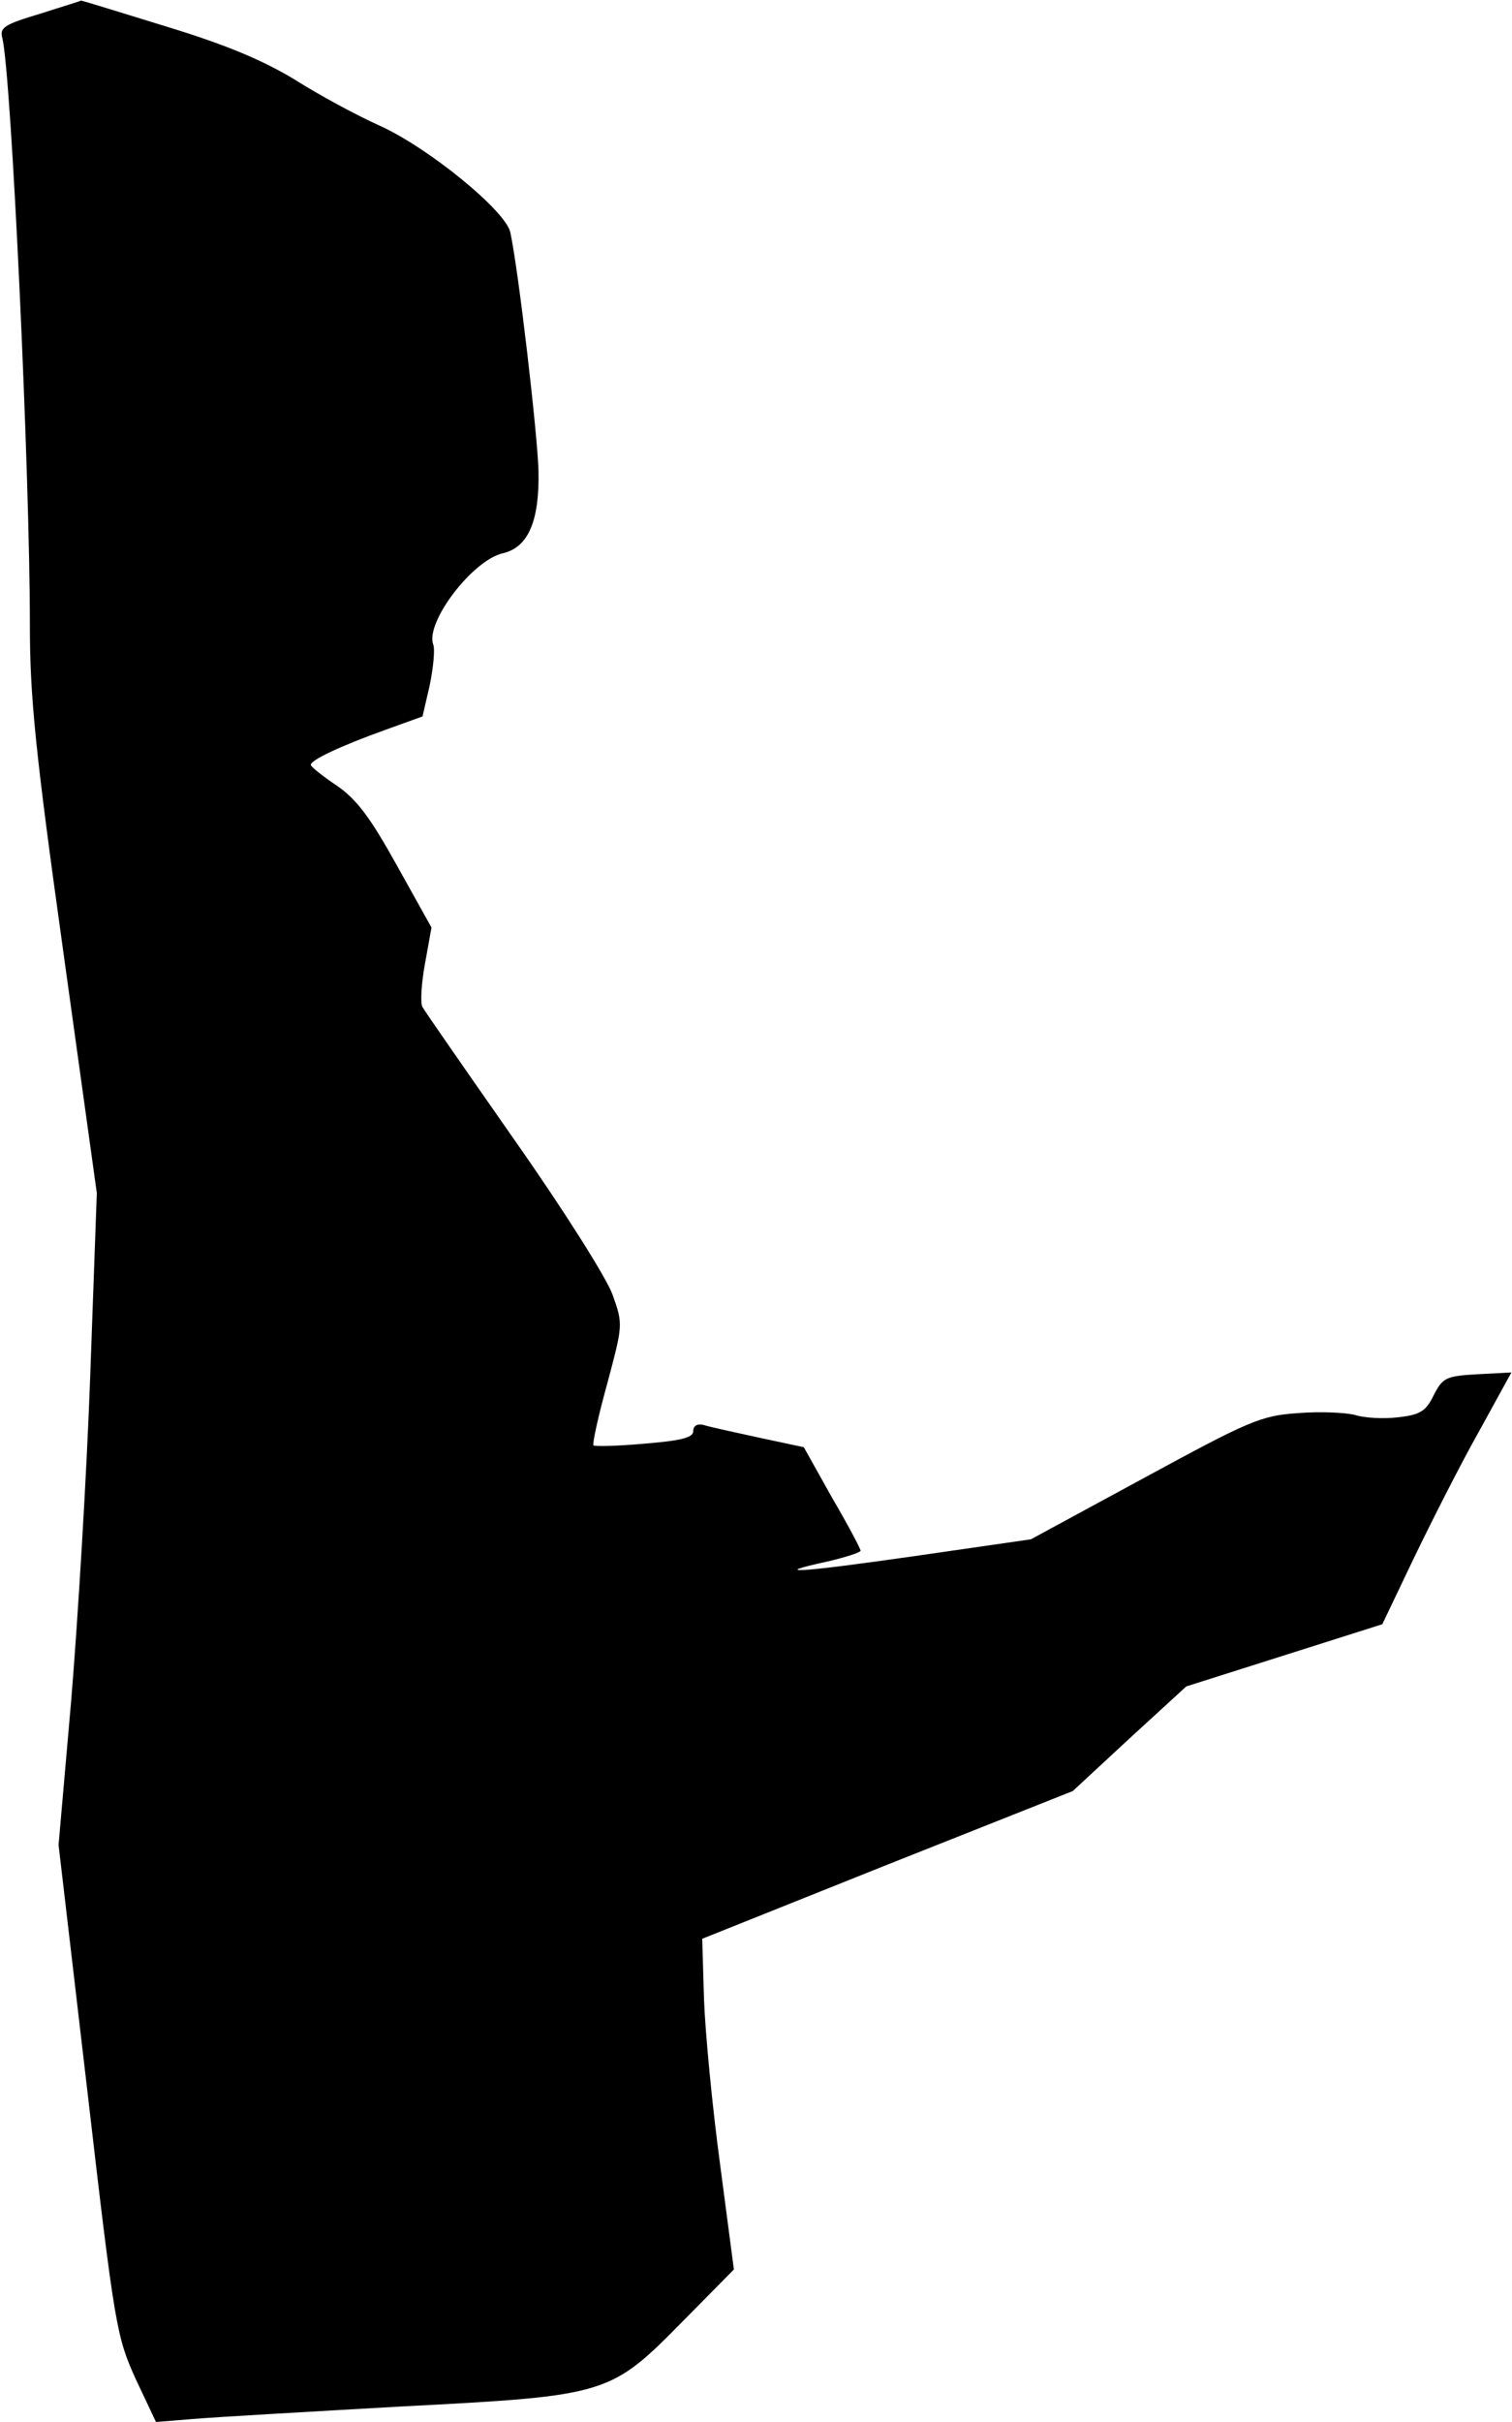 <?xml version="1.0" standalone="no"?>
<!DOCTYPE svg PUBLIC "-//W3C//DTD SVG 20010904//EN"
 "http://www.w3.org/TR/2001/REC-SVG-20010904/DTD/svg10.dtd">
<svg version="1.0" xmlns="http://www.w3.org/2000/svg"
 width="253pt" height="405pt" viewBox="0 0 253 405"
 preserveAspectRatio="xMidYMid meet">
<g transform="translate(0,405) scale(0.1,-0.1)"
fill="#000000" stroke="none">
<path fill="#000000" stroke="none" d="M67 4027 c-60 -18 -68 -23 -63 -41 15
-63 46 -724 46 -981 0 -120 9 -211 56 -547 l56 -403 -11 -305 c-6 -168 -21
-413 -32 -545 l-21 -240 48 -410 c46 -397 49 -412 81 -483 l34 -72 62 5 c34 3
191 12 350 21 347 18 348 19 473 146 l82 83 -23 175 c-13 96 -25 221 -27 277
l-3 101 310 124 310 123 95 88 95 87 164 52 164 52 53 111 c29 60 77 155 108
210 l55 100 -57 -3 c-53 -3 -58 -6 -73 -35 -13 -27 -23 -33 -60 -37 -24 -3
-57 -1 -72 4 -16 4 -59 6 -95 3 -62 -4 -82 -13 -257 -108 l-190 -103 -194 -28
c-196 -28 -247 -31 -146 -9 30 7 55 15 55 18 0 3 -21 43 -48 89 l-47 84 -75
16 c-41 9 -83 18 -92 21 -11 3 -18 -1 -18 -10 0 -11 -20 -16 -81 -21 -44 -4
-83 -5 -86 -3 -2 3 8 49 23 103 26 98 27 99 9 149 -10 28 -82 142 -165 260
-81 116 -150 215 -153 221 -4 6 -2 39 4 72 l11 61 -58 104 c-45 81 -67 110
-100 133 -24 16 -44 32 -44 35 0 8 48 31 126 59 l61 22 12 52 c6 29 9 60 6 68
-14 37 66 142 117 153 42 10 61 54 59 139 -2 63 -33 331 -47 397 -7 36 -137
142 -219 179 -38 17 -101 51 -142 77 -53 32 -114 58 -216 89 -78 24 -142 44
-142 43 0 -1 -31 -10 -68 -22z"/>
</g>
</svg>
